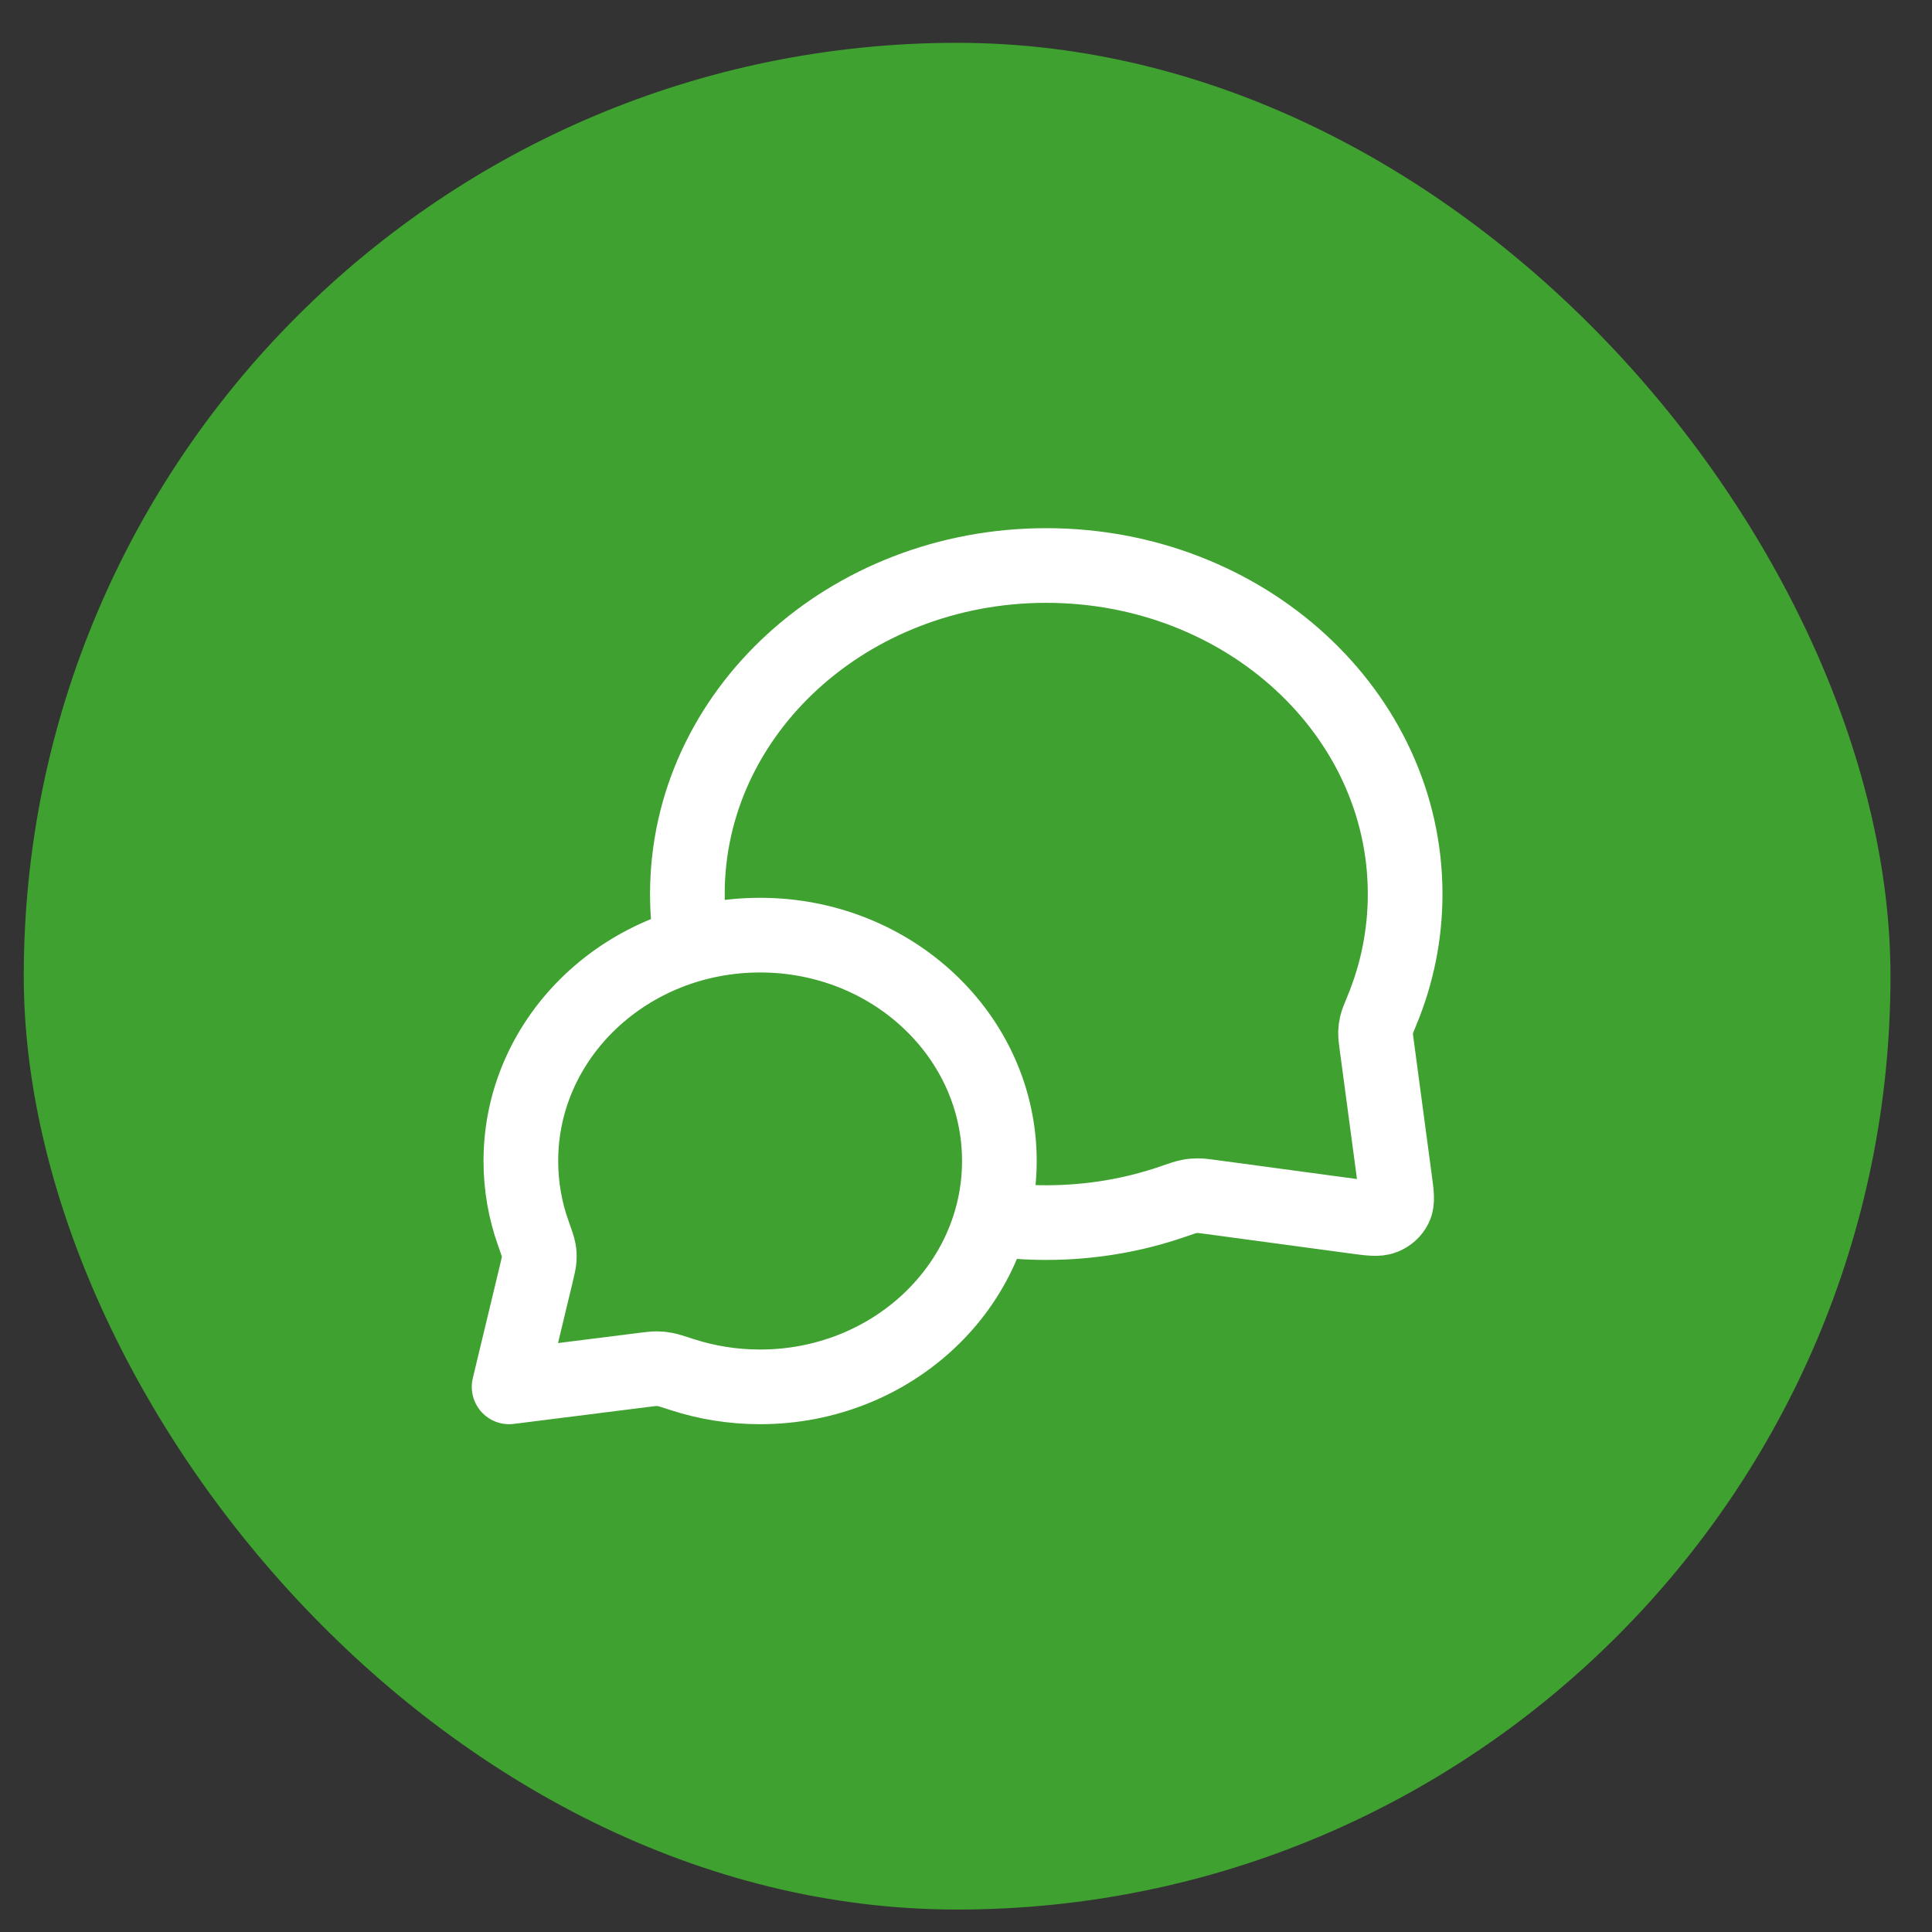 <svg width="37" height="37" viewBox="0 0 37 37" fill="none" xmlns="http://www.w3.org/2000/svg">
<rect x="0" y="0" width="37" height="37" fill="#333333" stroke="none"/>
<rect x="0.455" y="0.82" width="35.75" height="35.75" rx="17.875" fill="#3FA12F"/>
<path d="M13.245 18.088C13.191 17.773 13.164 17.451 13.164 17.122C13.164 13.647 16.241 10.83 20.037 10.83C23.833 10.83 26.91 13.647 26.91 17.122C26.91 17.907 26.753 18.659 26.466 19.351C26.407 19.495 26.377 19.567 26.363 19.623C26.35 19.679 26.345 19.718 26.343 19.775C26.342 19.833 26.35 19.896 26.367 20.023L26.711 22.595C26.748 22.873 26.767 23.013 26.716 23.114C26.672 23.203 26.594 23.273 26.497 23.311C26.386 23.355 26.235 23.335 25.934 23.294L23.215 22.927C23.073 22.908 23.002 22.898 22.938 22.899C22.874 22.899 22.83 22.903 22.767 22.916C22.704 22.928 22.623 22.956 22.461 23.012C21.707 23.272 20.89 23.414 20.037 23.414C19.68 23.414 19.329 23.389 18.987 23.341M14.557 26.56C17.087 26.56 19.139 24.623 19.139 22.234C19.139 19.845 17.087 17.909 14.557 17.909C12.026 17.909 9.975 19.845 9.975 22.234C9.975 22.715 10.057 23.177 10.21 23.608C10.275 23.791 10.307 23.882 10.318 23.944C10.329 24.009 10.331 24.046 10.327 24.111C10.323 24.174 10.306 24.246 10.272 24.388L9.75 26.56L12.306 26.238C12.446 26.221 12.515 26.212 12.576 26.212C12.64 26.213 12.675 26.216 12.737 26.228C12.797 26.239 12.886 26.267 13.064 26.325C13.532 26.477 14.034 26.56 14.557 26.56Z" stroke="white" stroke-width="1.43" stroke-linecap="round" stroke-linejoin="round"/>
</svg>
